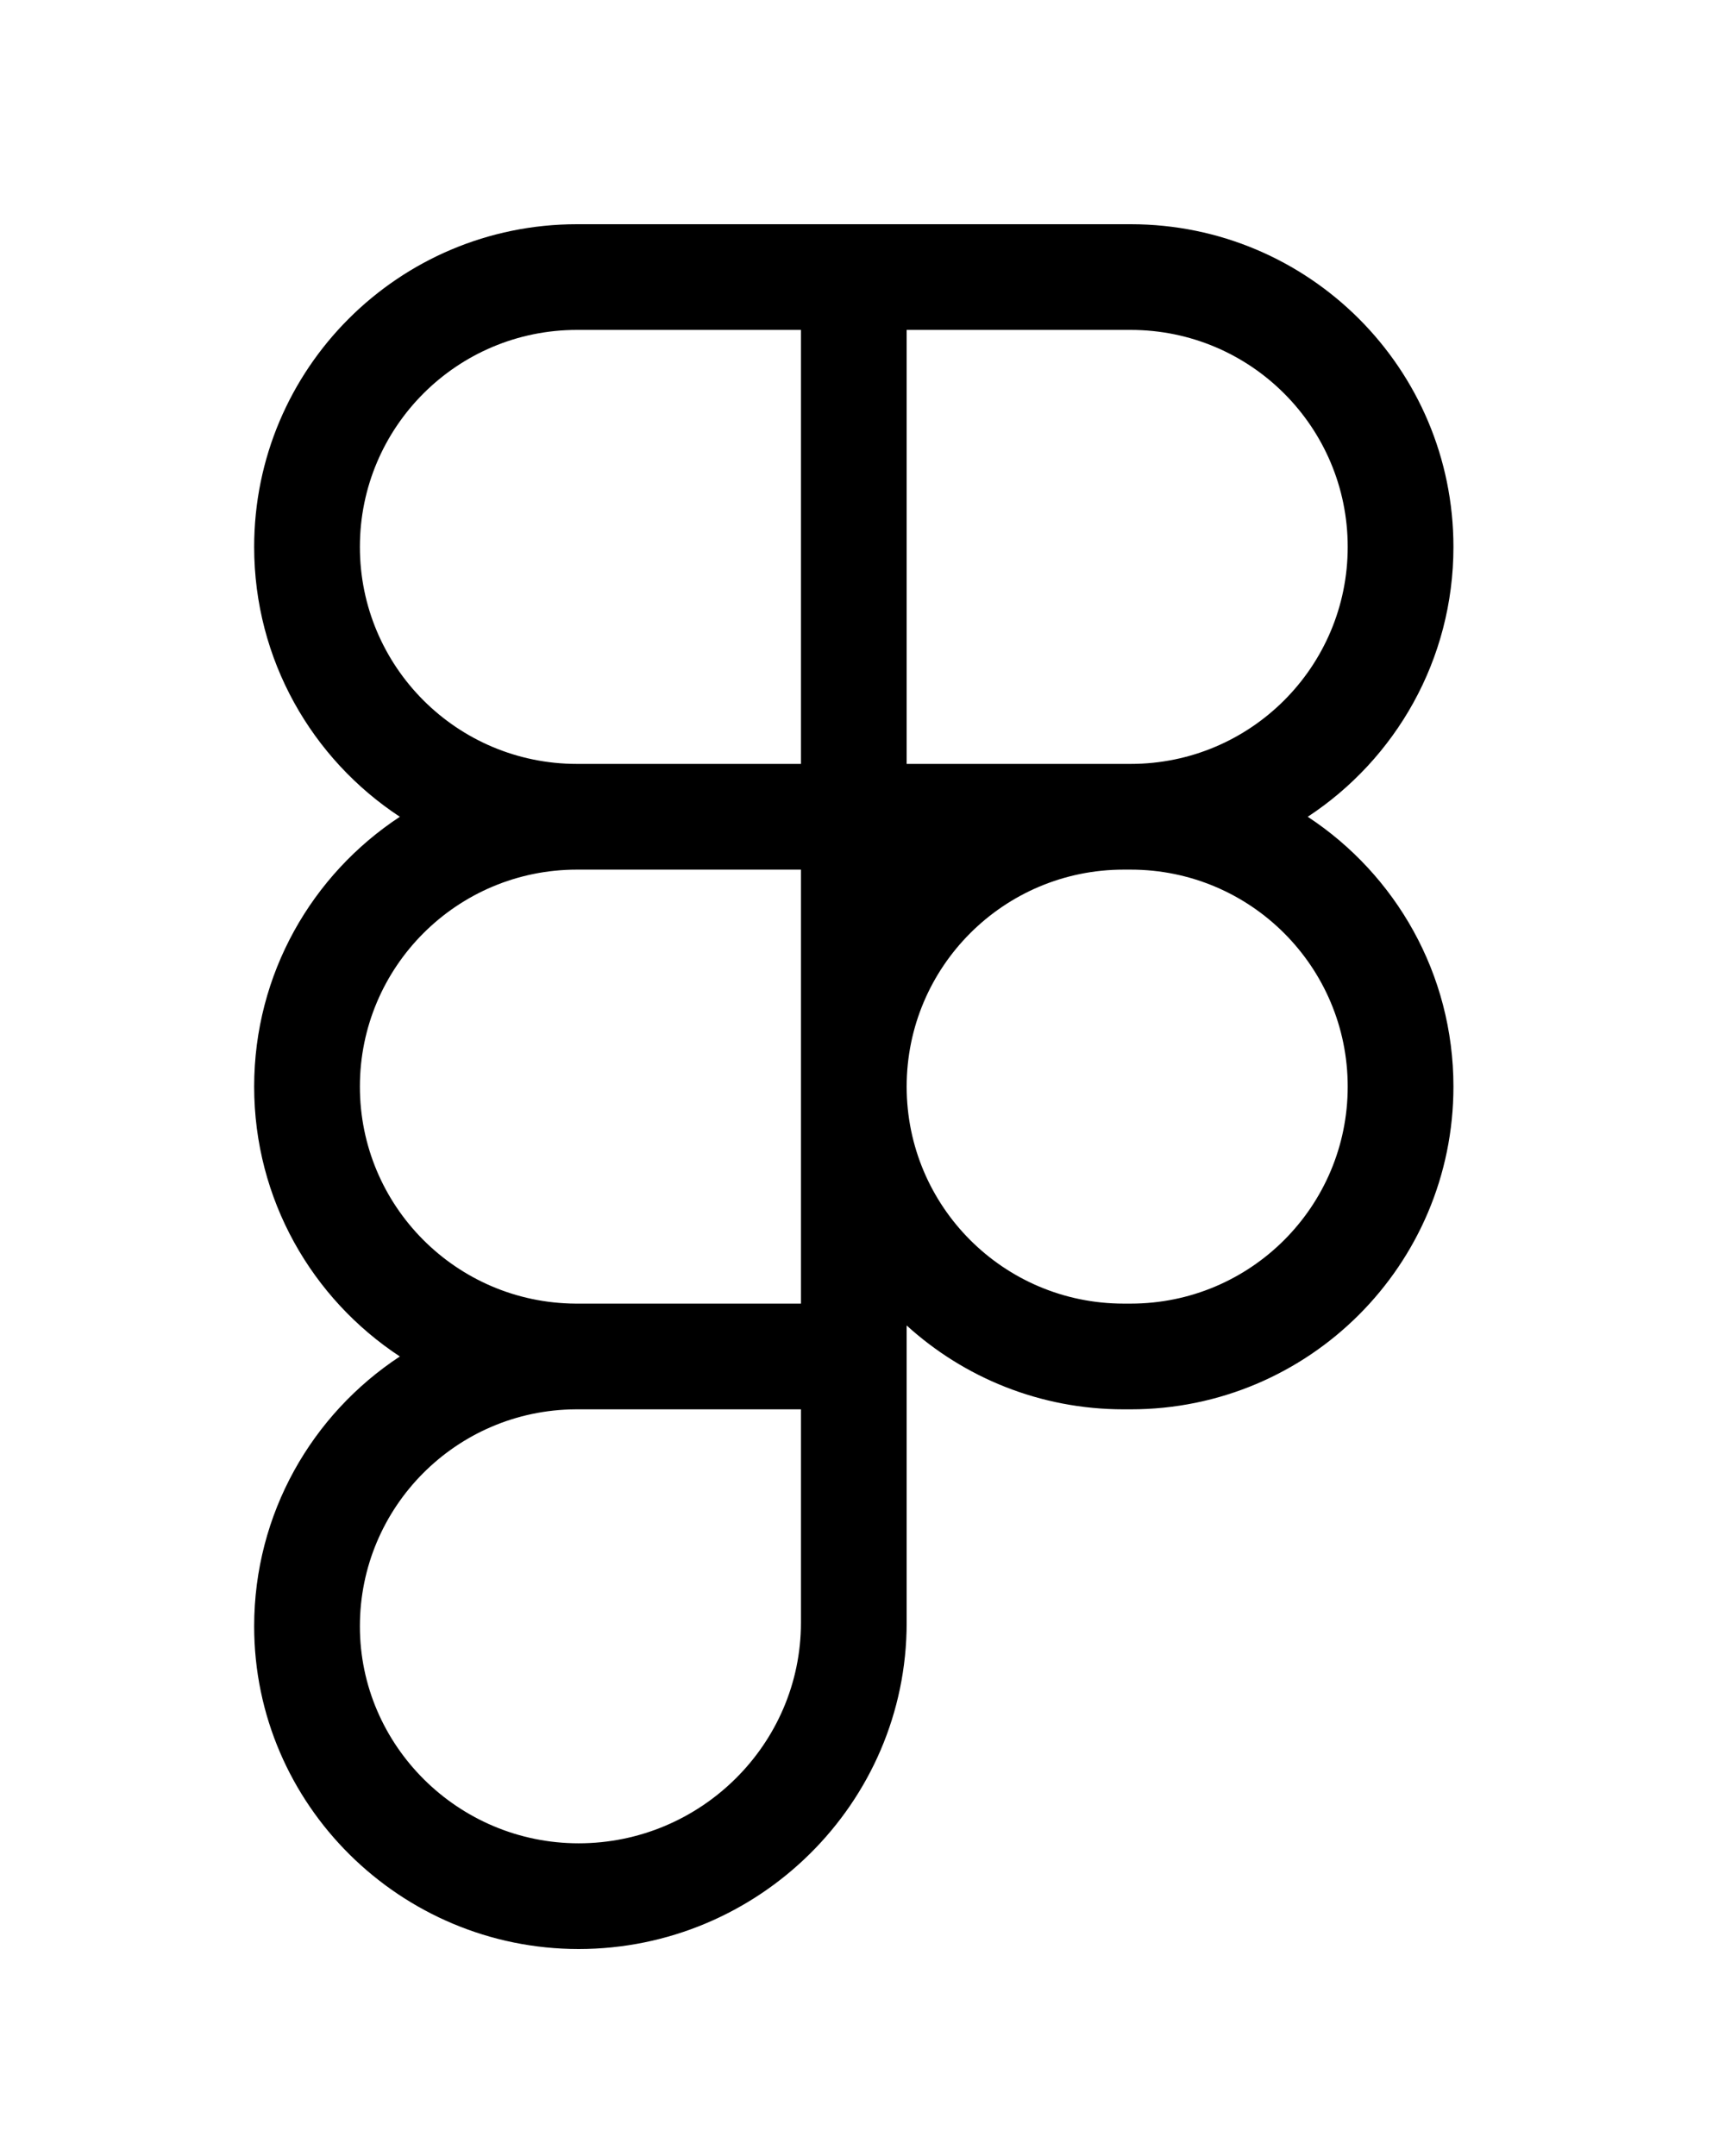 <svg width="100" height="125" viewBox="0 0 100 125" fill="none" xmlns="http://www.w3.org/2000/svg">
<path d="M14.734 31.709C14.734 21.377 23.111 13 33.444 13H65.547C75.88 13 84.257 21.377 84.257 31.709C84.257 38.252 80.898 44.011 75.811 47.355C80.898 50.699 84.257 56.457 84.257 63C84.257 73.333 75.88 81.71 65.547 81.71H65.141C60.297 81.71 55.882 79.869 52.56 76.848V94.087C52.56 104.558 43.964 113 33.545 113C23.238 113 14.734 104.649 14.734 94.29C14.734 87.748 18.093 81.99 23.18 78.645C18.093 75.301 14.734 69.543 14.734 63C14.734 56.457 18.093 50.699 23.18 47.355C18.093 44.011 14.734 38.252 14.734 31.709ZM46.431 50.419H33.444C26.495 50.419 20.863 56.052 20.863 63C20.863 69.922 26.452 75.538 33.364 75.581C33.39 75.581 33.417 75.581 33.444 75.581H46.431V50.419ZM52.56 63C52.56 69.949 58.192 75.581 65.141 75.581H65.547C72.496 75.581 78.128 69.949 78.128 63C78.128 56.052 72.496 50.419 65.547 50.419H65.141C58.192 50.419 52.56 56.052 52.56 63ZM33.444 81.71C33.417 81.71 33.39 81.71 33.364 81.71C26.452 81.753 20.863 87.369 20.863 94.29C20.863 101.213 26.571 106.871 33.545 106.871C40.631 106.871 46.431 101.122 46.431 94.087V81.71H33.444ZM33.444 19.128C26.495 19.128 20.863 24.761 20.863 31.709C20.863 38.658 26.495 44.29 33.444 44.29H46.431V19.128H33.444ZM52.56 44.29H65.547C72.496 44.29 78.128 38.658 78.128 31.709C78.128 24.761 72.496 19.128 65.547 19.128H52.56V44.29Z" fill="black"/>
</svg>
